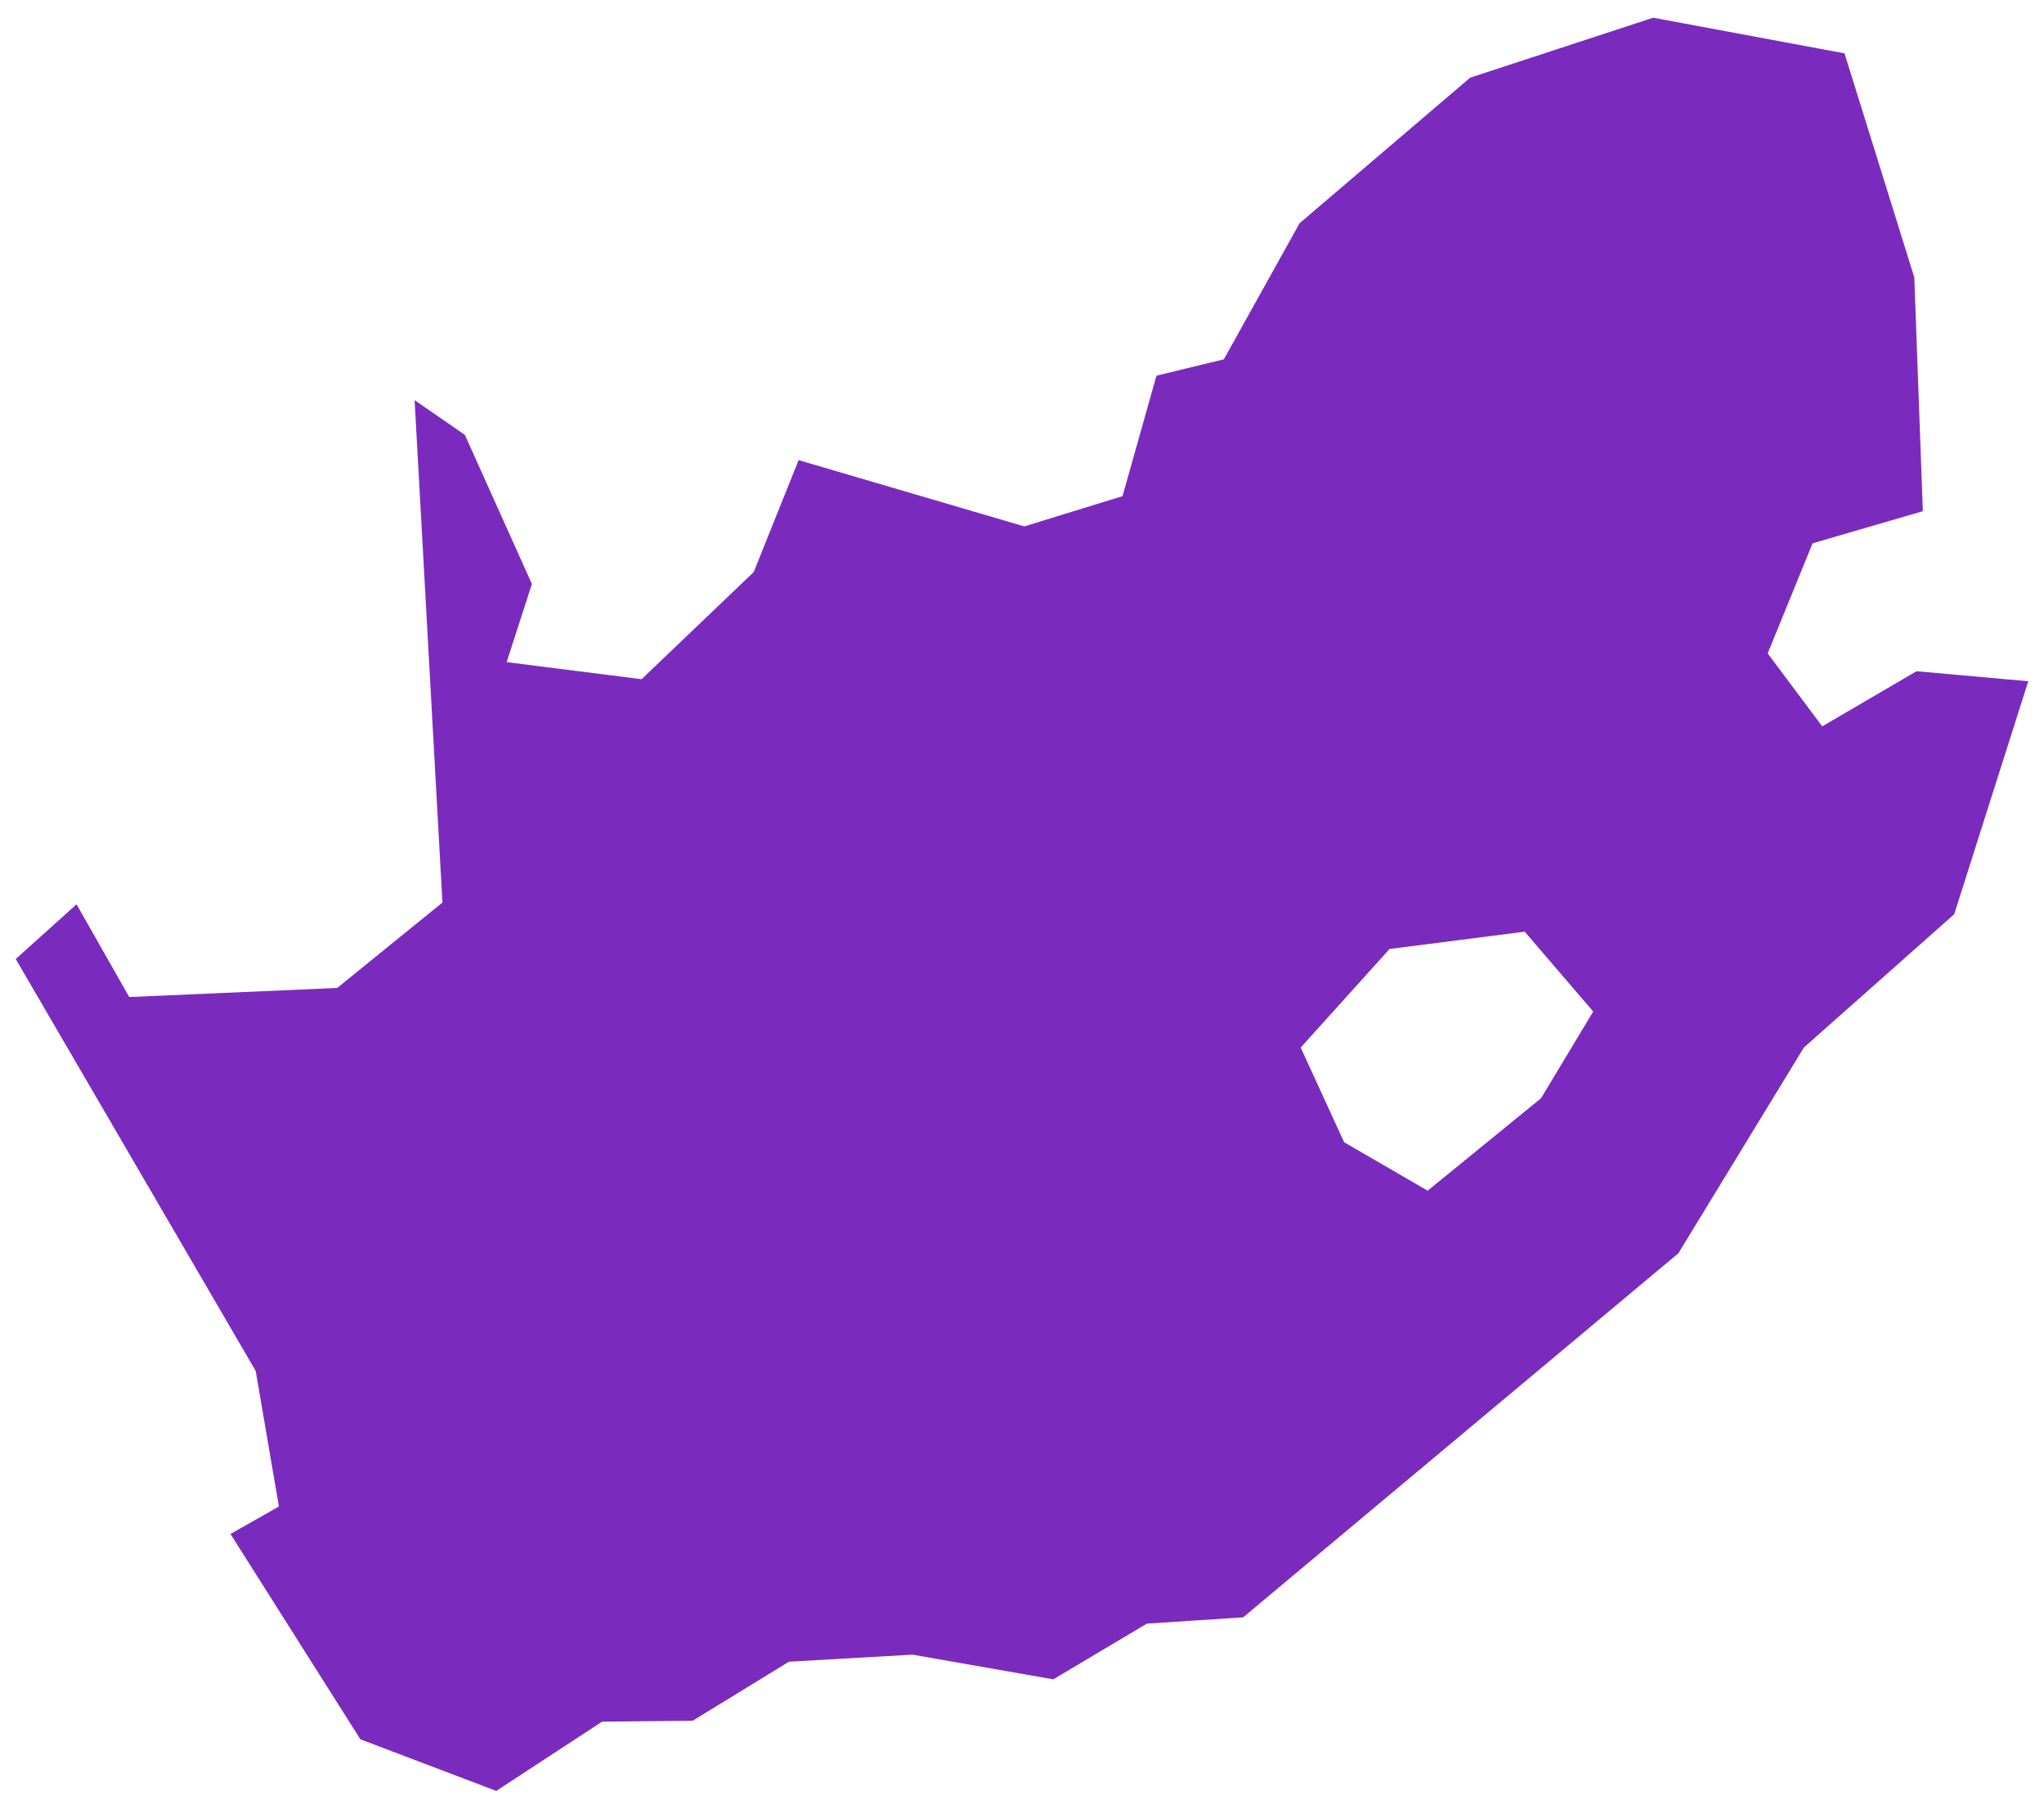 <?xml version="1.0" encoding="utf-8"?>
<!-- Uploaded to SVGRepo https://www.svgrepo.com -->
<svg version="1.1" id="Layer_1" xmlns="http://www.w3.org/2000/svg" xmlns:xlink="http://www.w3.org/1999/xlink" x="0px" y="0px"
	 width="260px" height="230px" viewBox="0 0 260 230" enable-background="new 0 0 260 230" xml:space="preserve">
<path fill="#7b2abe" d="M243.786,85.359l-11.994,7.012l-6.941-9.279l5.714-14.001l14.024-4.084l-1.086-29.725l-8.877-28.497l-24.342-4.533
	l-23.279,7.626l-21.697,18.51l-9.633,17.306l-8.57,2.078l-4.321,15.323l-12.49,3.848l-28.709-8.429l-5.714,14.237l-14.26,13.623
	l-17.164-2.172l3.211-9.94l-8.523-18.959l-6.398-4.415l3.542,63.888l-13.387,10.86l-26.454,1.156l-6.7-11.791L2,121.954
	l30.527,52.39l2.951,17.235l-6.162,3.494l16.527,26.112l17.282,6.563l13.458-8.806l11.522-0.118l12.253-7.508l15.724-0.897
	l17.896,3.14l11.899-7.083l12.253-0.803l55.365-46.299l15.96-26.16l19.124-16.952l9.42-29.63L243.786,85.359z M170.974,145.256
	l-5.525-12.041l11.309-12.537l17.188-2.196l8.712,10.152l-6.634,11.026l-14.425,11.758L170.974,145.256z"/>
</svg>

